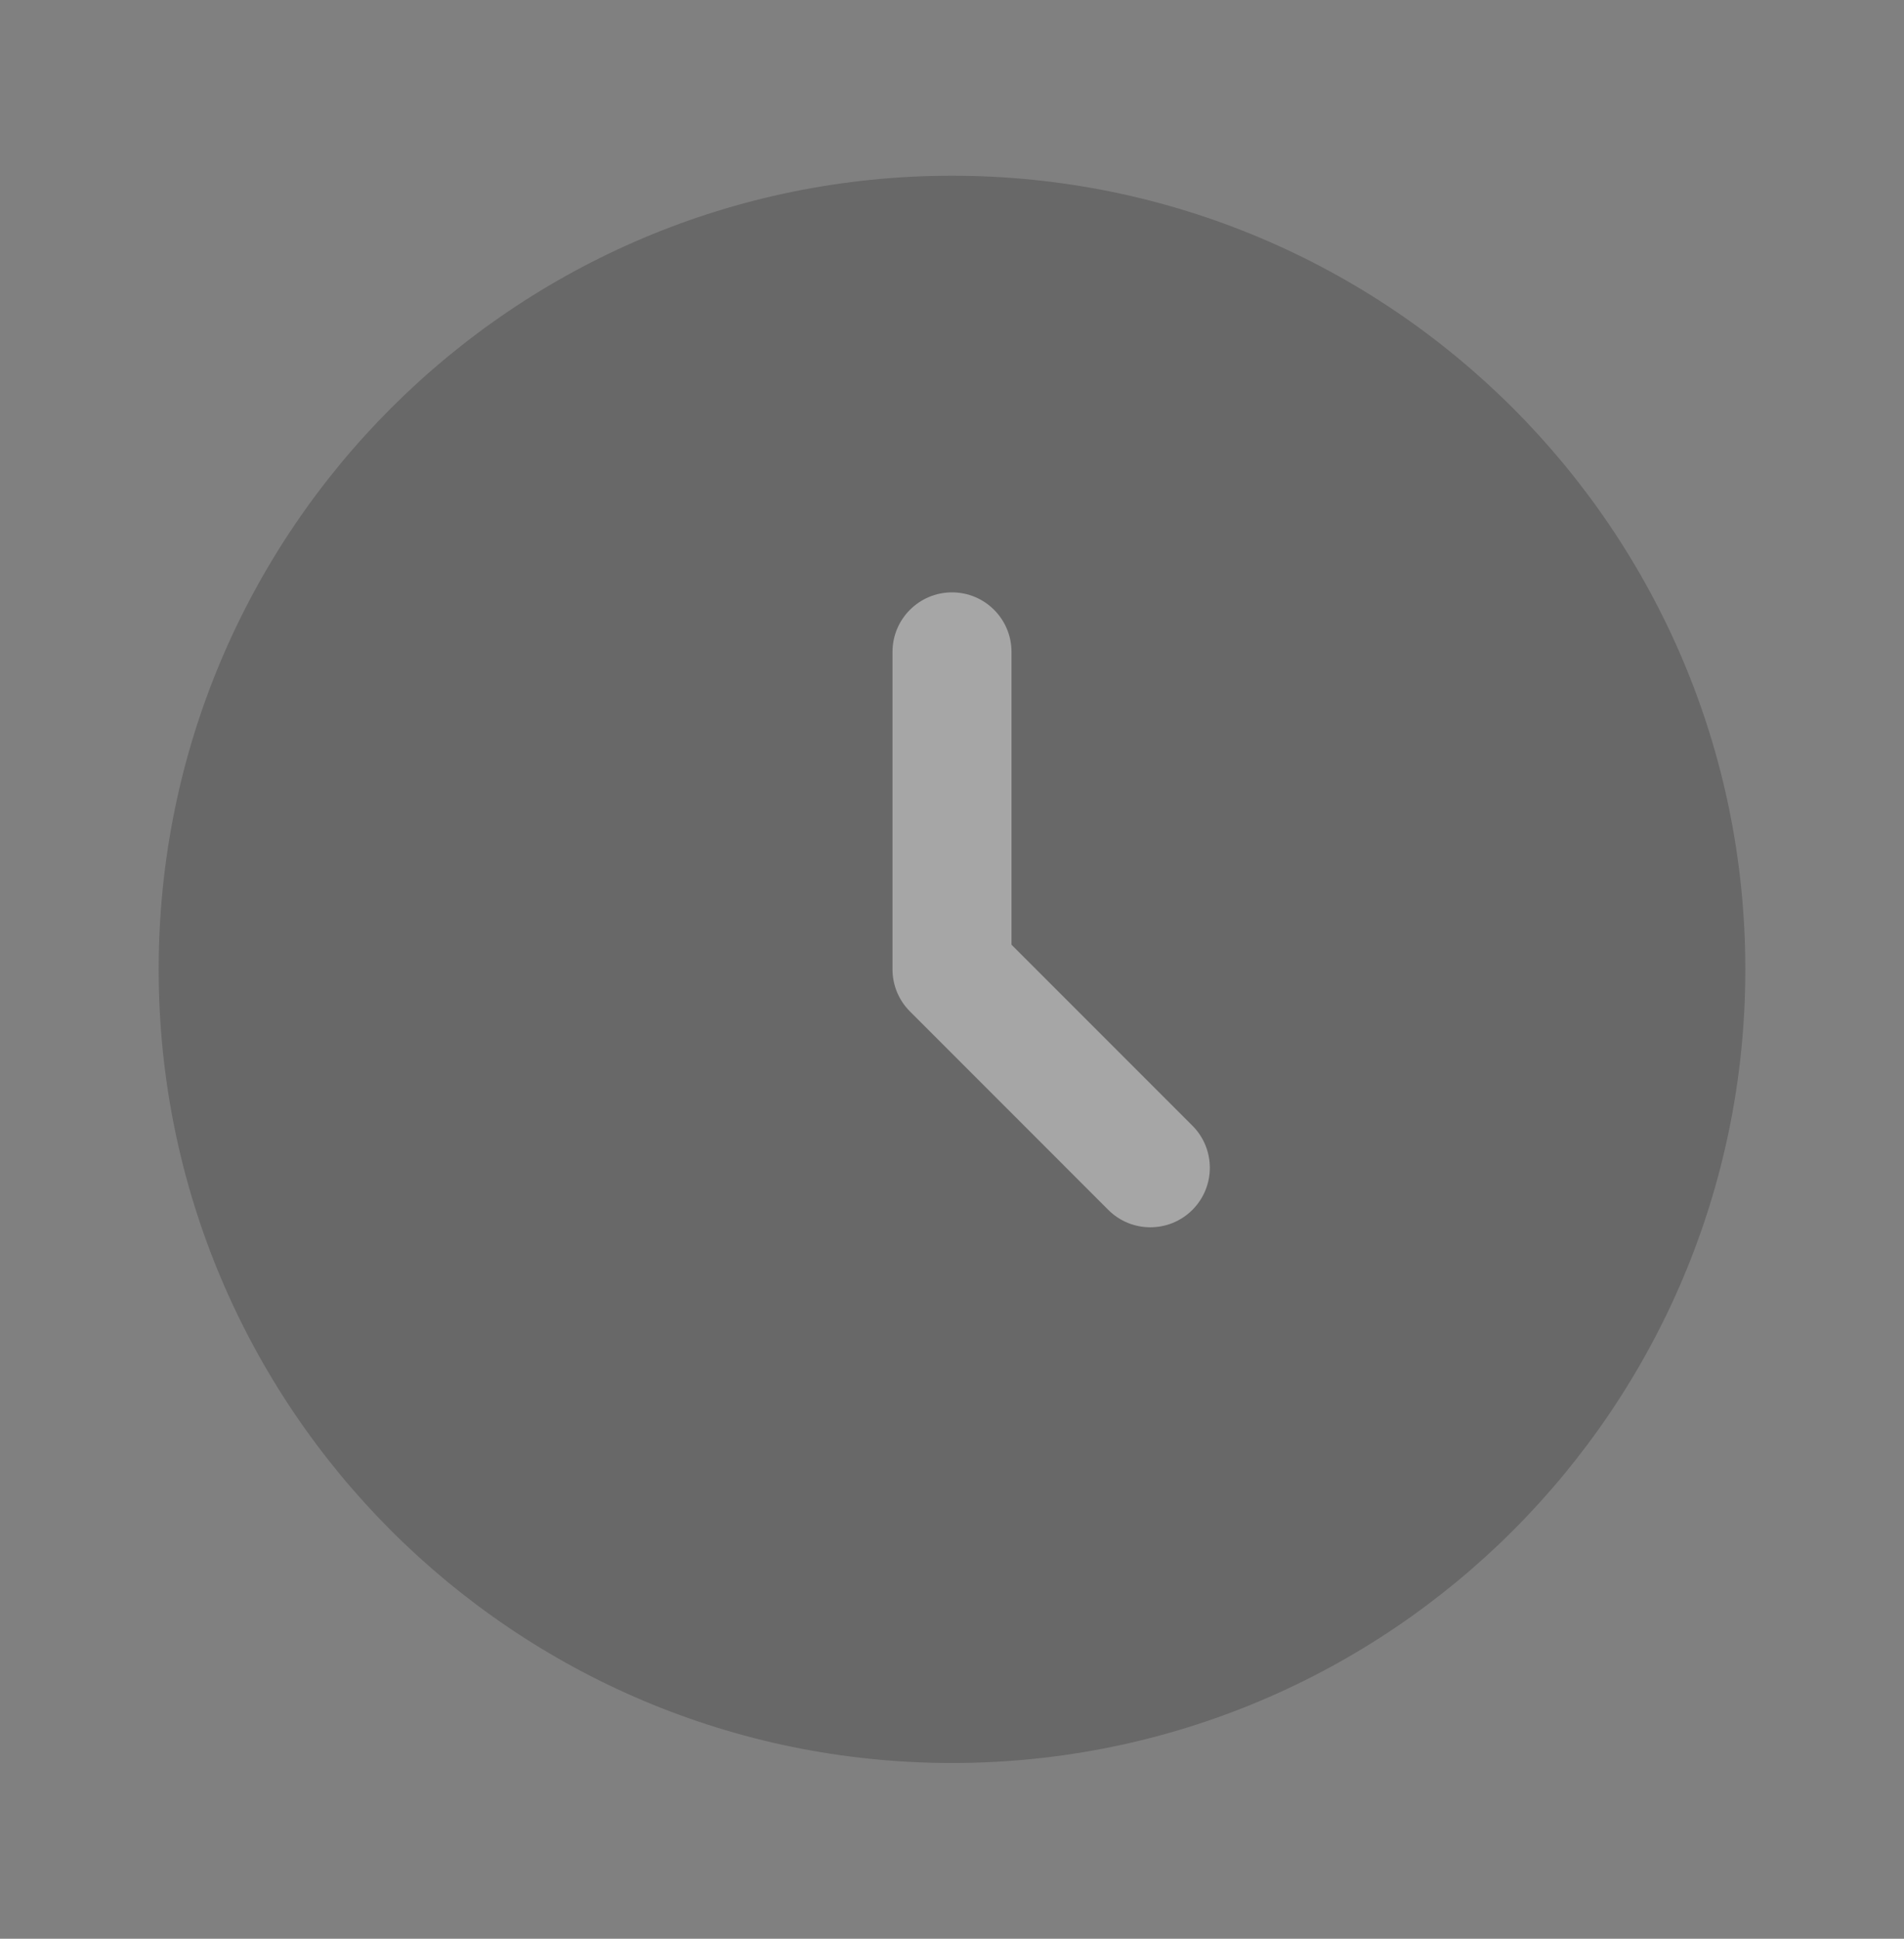 <svg width="56" height="57" viewBox="0 0 56 57" fill="none" xmlns="http://www.w3.org/2000/svg">
    <rect x="0" y="0" width="56" height="57" fill="#808080" stroke="none"/>
    <g opacity="0.3">
        <path d="M51.333 28.5C51.333 41.386 40.887 51.833 28 51.833C15.113 51.833 4.667 41.386 4.667 28.5C4.667 15.613 15.113 5.167 28 5.167C40.887 5.167 51.333 15.613 51.333 28.5Z" fill="#2F2E2E"/>
        <path fill-rule="evenodd" clip-rule="evenodd" d="M28 17.416C28.967 17.416 29.75 18.2 29.75 19.166V27.775L35.071 33.096C35.754 33.779 35.754 34.887 35.071 35.571C34.387 36.254 33.279 36.254 32.596 35.571L26.763 29.737C26.434 29.409 26.25 28.964 26.25 28.5V19.166C26.25 18.2 27.034 17.416 28 17.416Z" fill="white"/>
    </g>
</svg>
